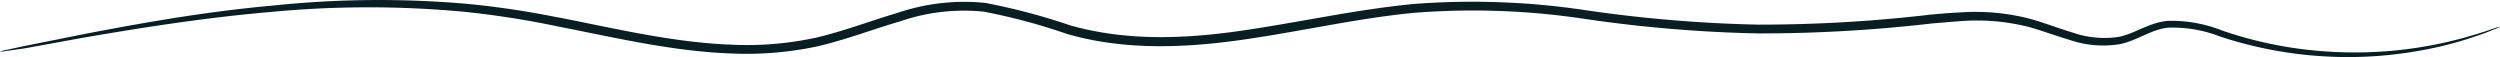 <svg xmlns="http://www.w3.org/2000/svg" viewBox="0 0 224.26 5.12"><defs><style>.cls-1{fill:#081e22;}</style></defs><g id="Layer_2" data-name="Layer 2"><g id="OBJECTS"><path class="cls-1" d="M173.37,2.1A135.17,135.17,0,0,1,157.78,3a124.31,124.31,0,0,1-15.57-1.3,67.25,67.25,0,0,0-15.45-.54c-5.15.51-10.21,1.69-15.38,2.42s-10.53.94-15.63-.53a54.24,54.24,0,0,0-7.46-2,17.53,17.53,0,0,0-7.51.86c-2.47.72-4.91,1.67-7.49,2.26a30.48,30.48,0,0,1-7.85.62C60.19,4.58,55.09,3.35,50,2.36a80.63,80.63,0,0,0-8.32-1.3,92.18,92.18,0,0,0-17.21,0c-6.19.52-12.3,1.52-16.86,2.3l-5.5,1L.57,4.57A3.23,3.23,0,0,1,0,4.64a2.08,2.08,0,0,1,.53-.15l1.53-.33,5.48-1.1c4.54-.87,10.65-2,16.86-2.55A91.27,91.27,0,0,1,41.75.33c4.81.45,8.07,1.21,8.41,1.24,5.1,1,10.17,2.22,15.31,2.43a29.27,29.27,0,0,0,7.65-.6c2.5-.57,4.92-1.51,7.43-2.25A18.59,18.59,0,0,1,88.4.26a56.11,56.11,0,0,1,7.57,2c5,1.43,10.2,1.24,15.3.51S121.47.89,126.68.37A68.55,68.55,0,0,1,142.3.92a124.13,124.13,0,0,0,15.48,1.29,132,132,0,0,0,15.51-.91c.17,0,1.11-.12,2.64-.19a19.43,19.43,0,0,1,6.16.57c1.22.33,2.47.82,3.79,1.22a8.64,8.64,0,0,0,4.17.41c1.4-.24,2.73-1.3,4.46-1.44a12.3,12.3,0,0,1,4.82.86,35.83,35.83,0,0,0,9.14,1.87,37.2,37.2,0,0,0,8.12-.28,36.73,36.73,0,0,0,5.61-1.27c.66-.19,1.17-.38,1.53-.5a4.21,4.21,0,0,1,.55-.16,2.55,2.55,0,0,1-.52.24c-.35.14-.85.36-1.51.57a32.81,32.81,0,0,1-5.61,1.42,36.1,36.1,0,0,1-8.2.43,36.36,36.36,0,0,1-9.29-1.78,11.74,11.74,0,0,0-4.58-.79c-1.51.11-2.79,1.15-4.39,1.48a9.24,9.24,0,0,1-4.5-.38c-1.37-.4-2.61-.88-3.78-1.19a19,19,0,0,0-5.93-.5C174.47,2,173.54,2.09,173.37,2.1Z" transform="translate(-0.02)"/></g></g></svg>